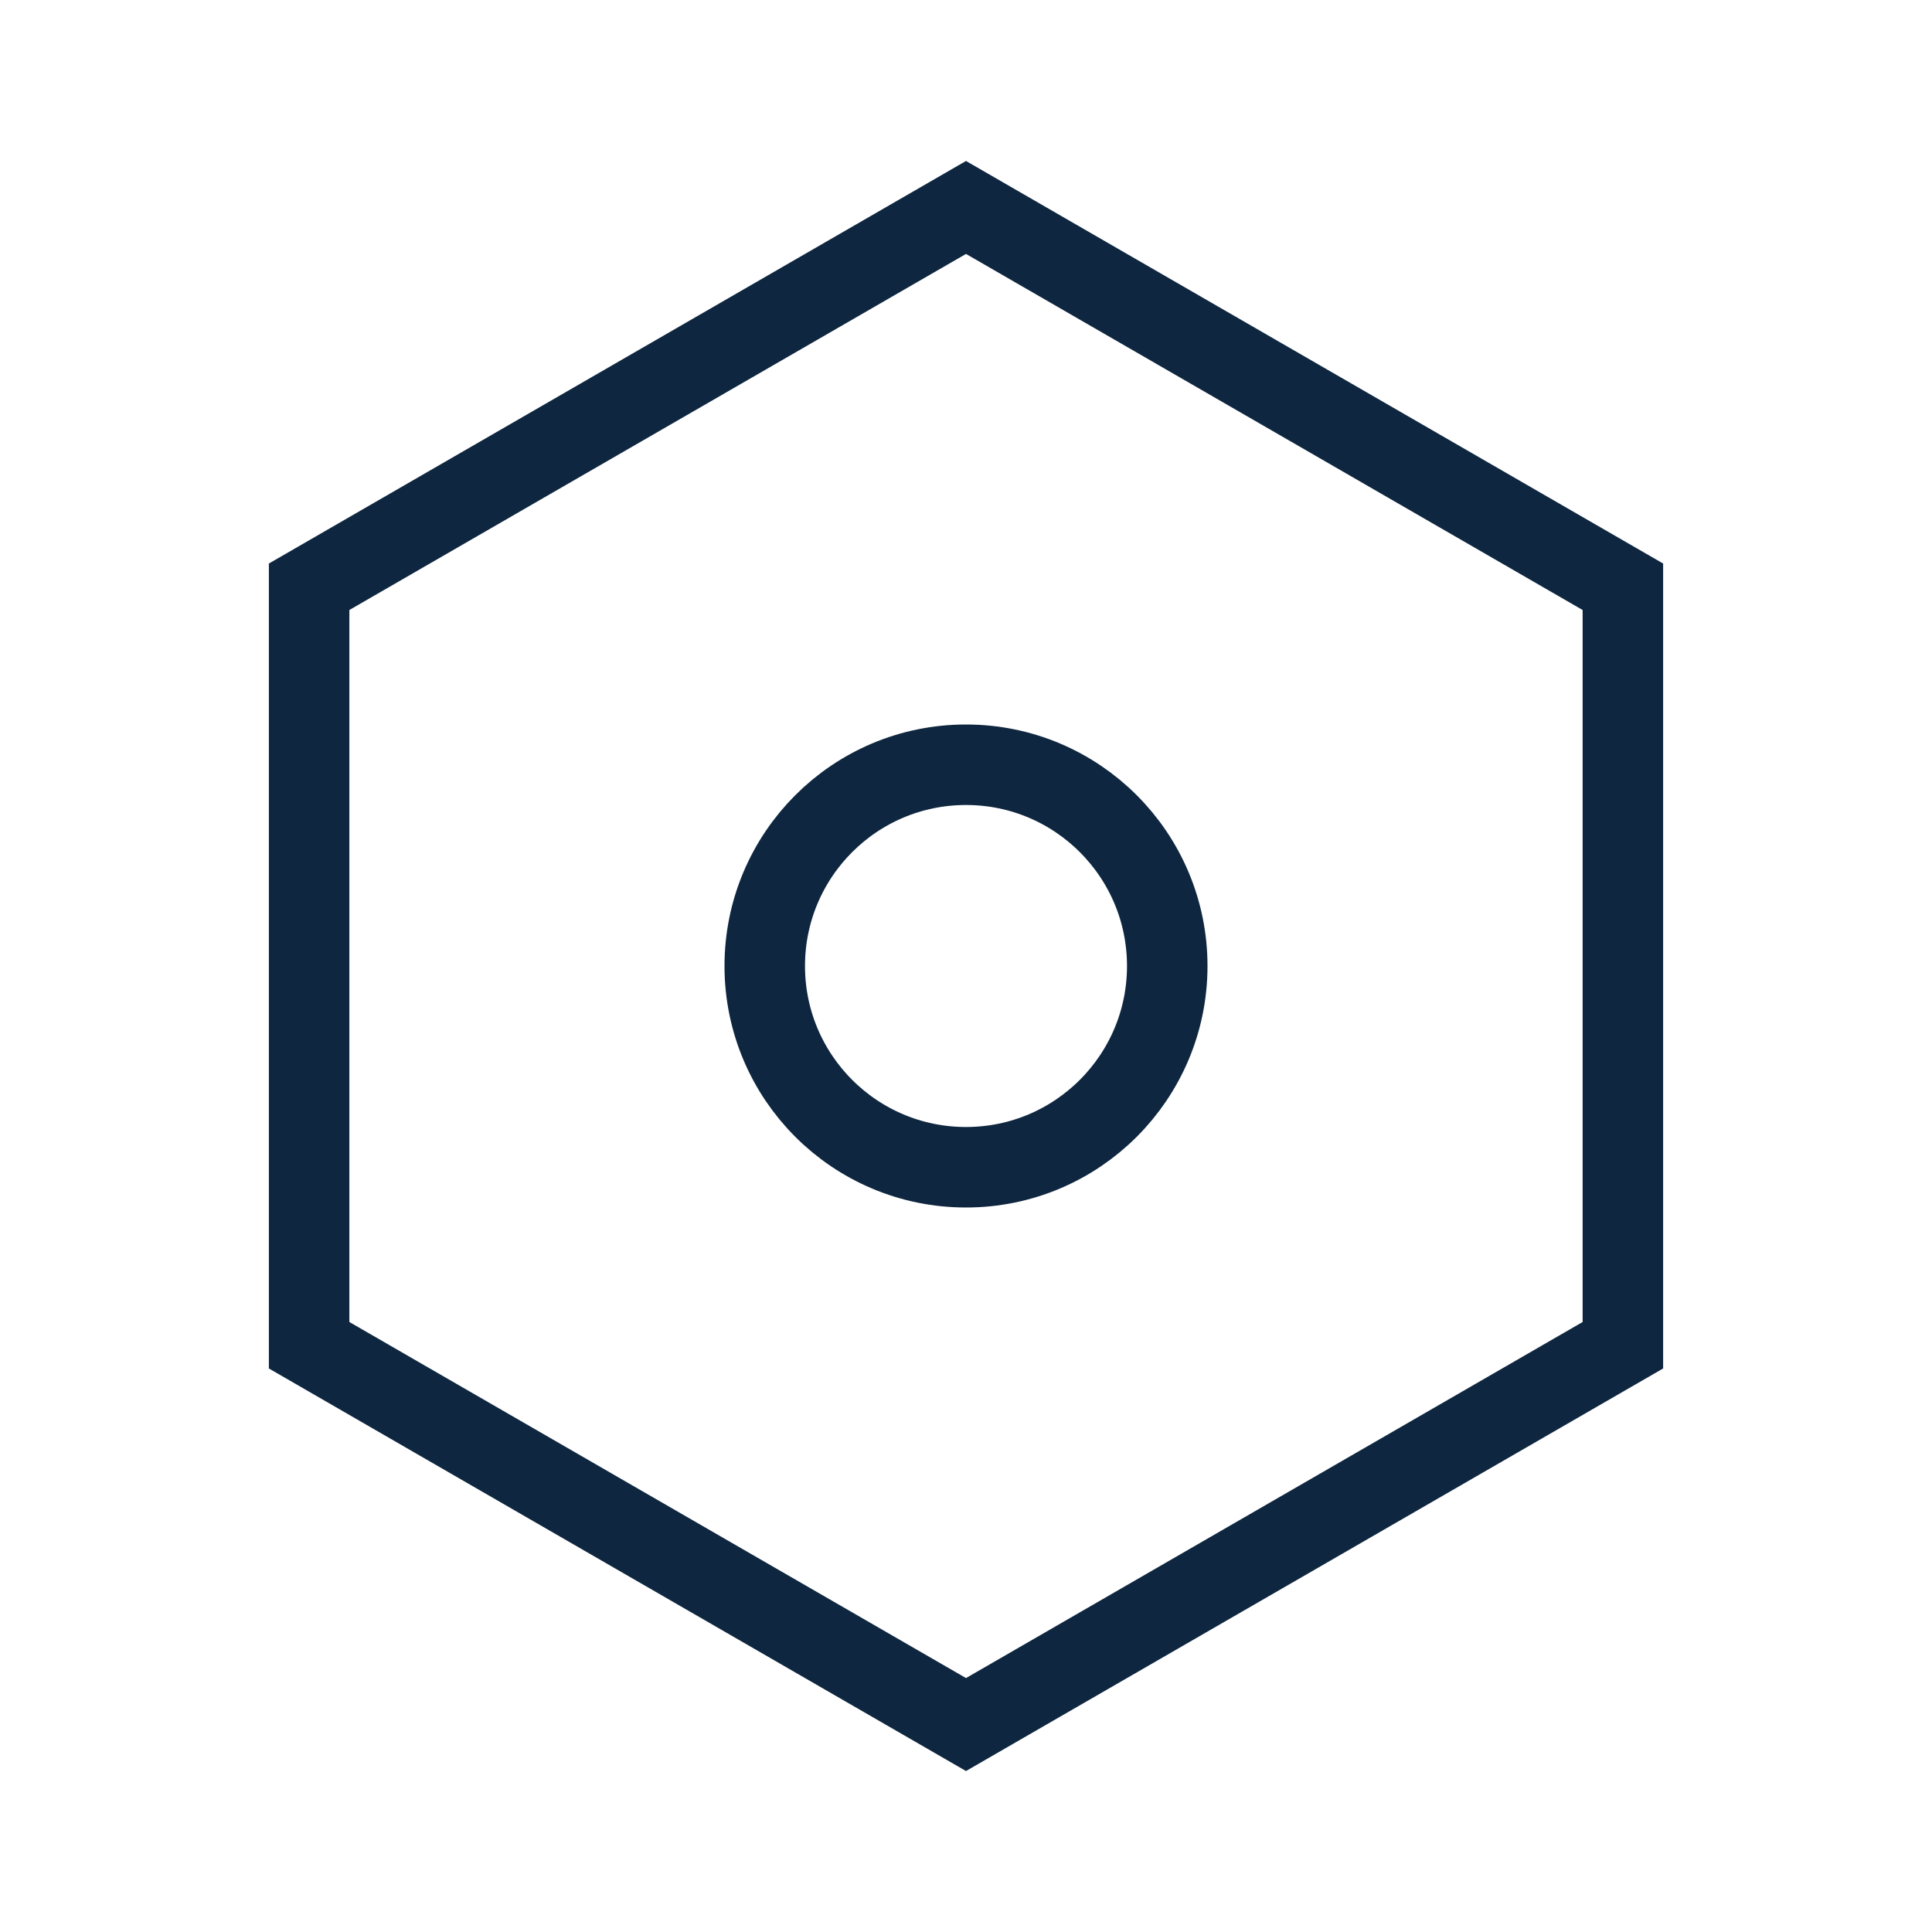 <svg width="24" height="24" viewBox="0 0 24 24" fill="none" xmlns="http://www.w3.org/2000/svg">
<path d="M3.84 7.289L12 2.577L20.16 7.289V16.711L12 21.423L3.84 16.711V7.289Z" stroke="#0E263F"/>
<circle cx="12" cy="12" r="2.5" stroke="#0E263F"/>
</svg>
